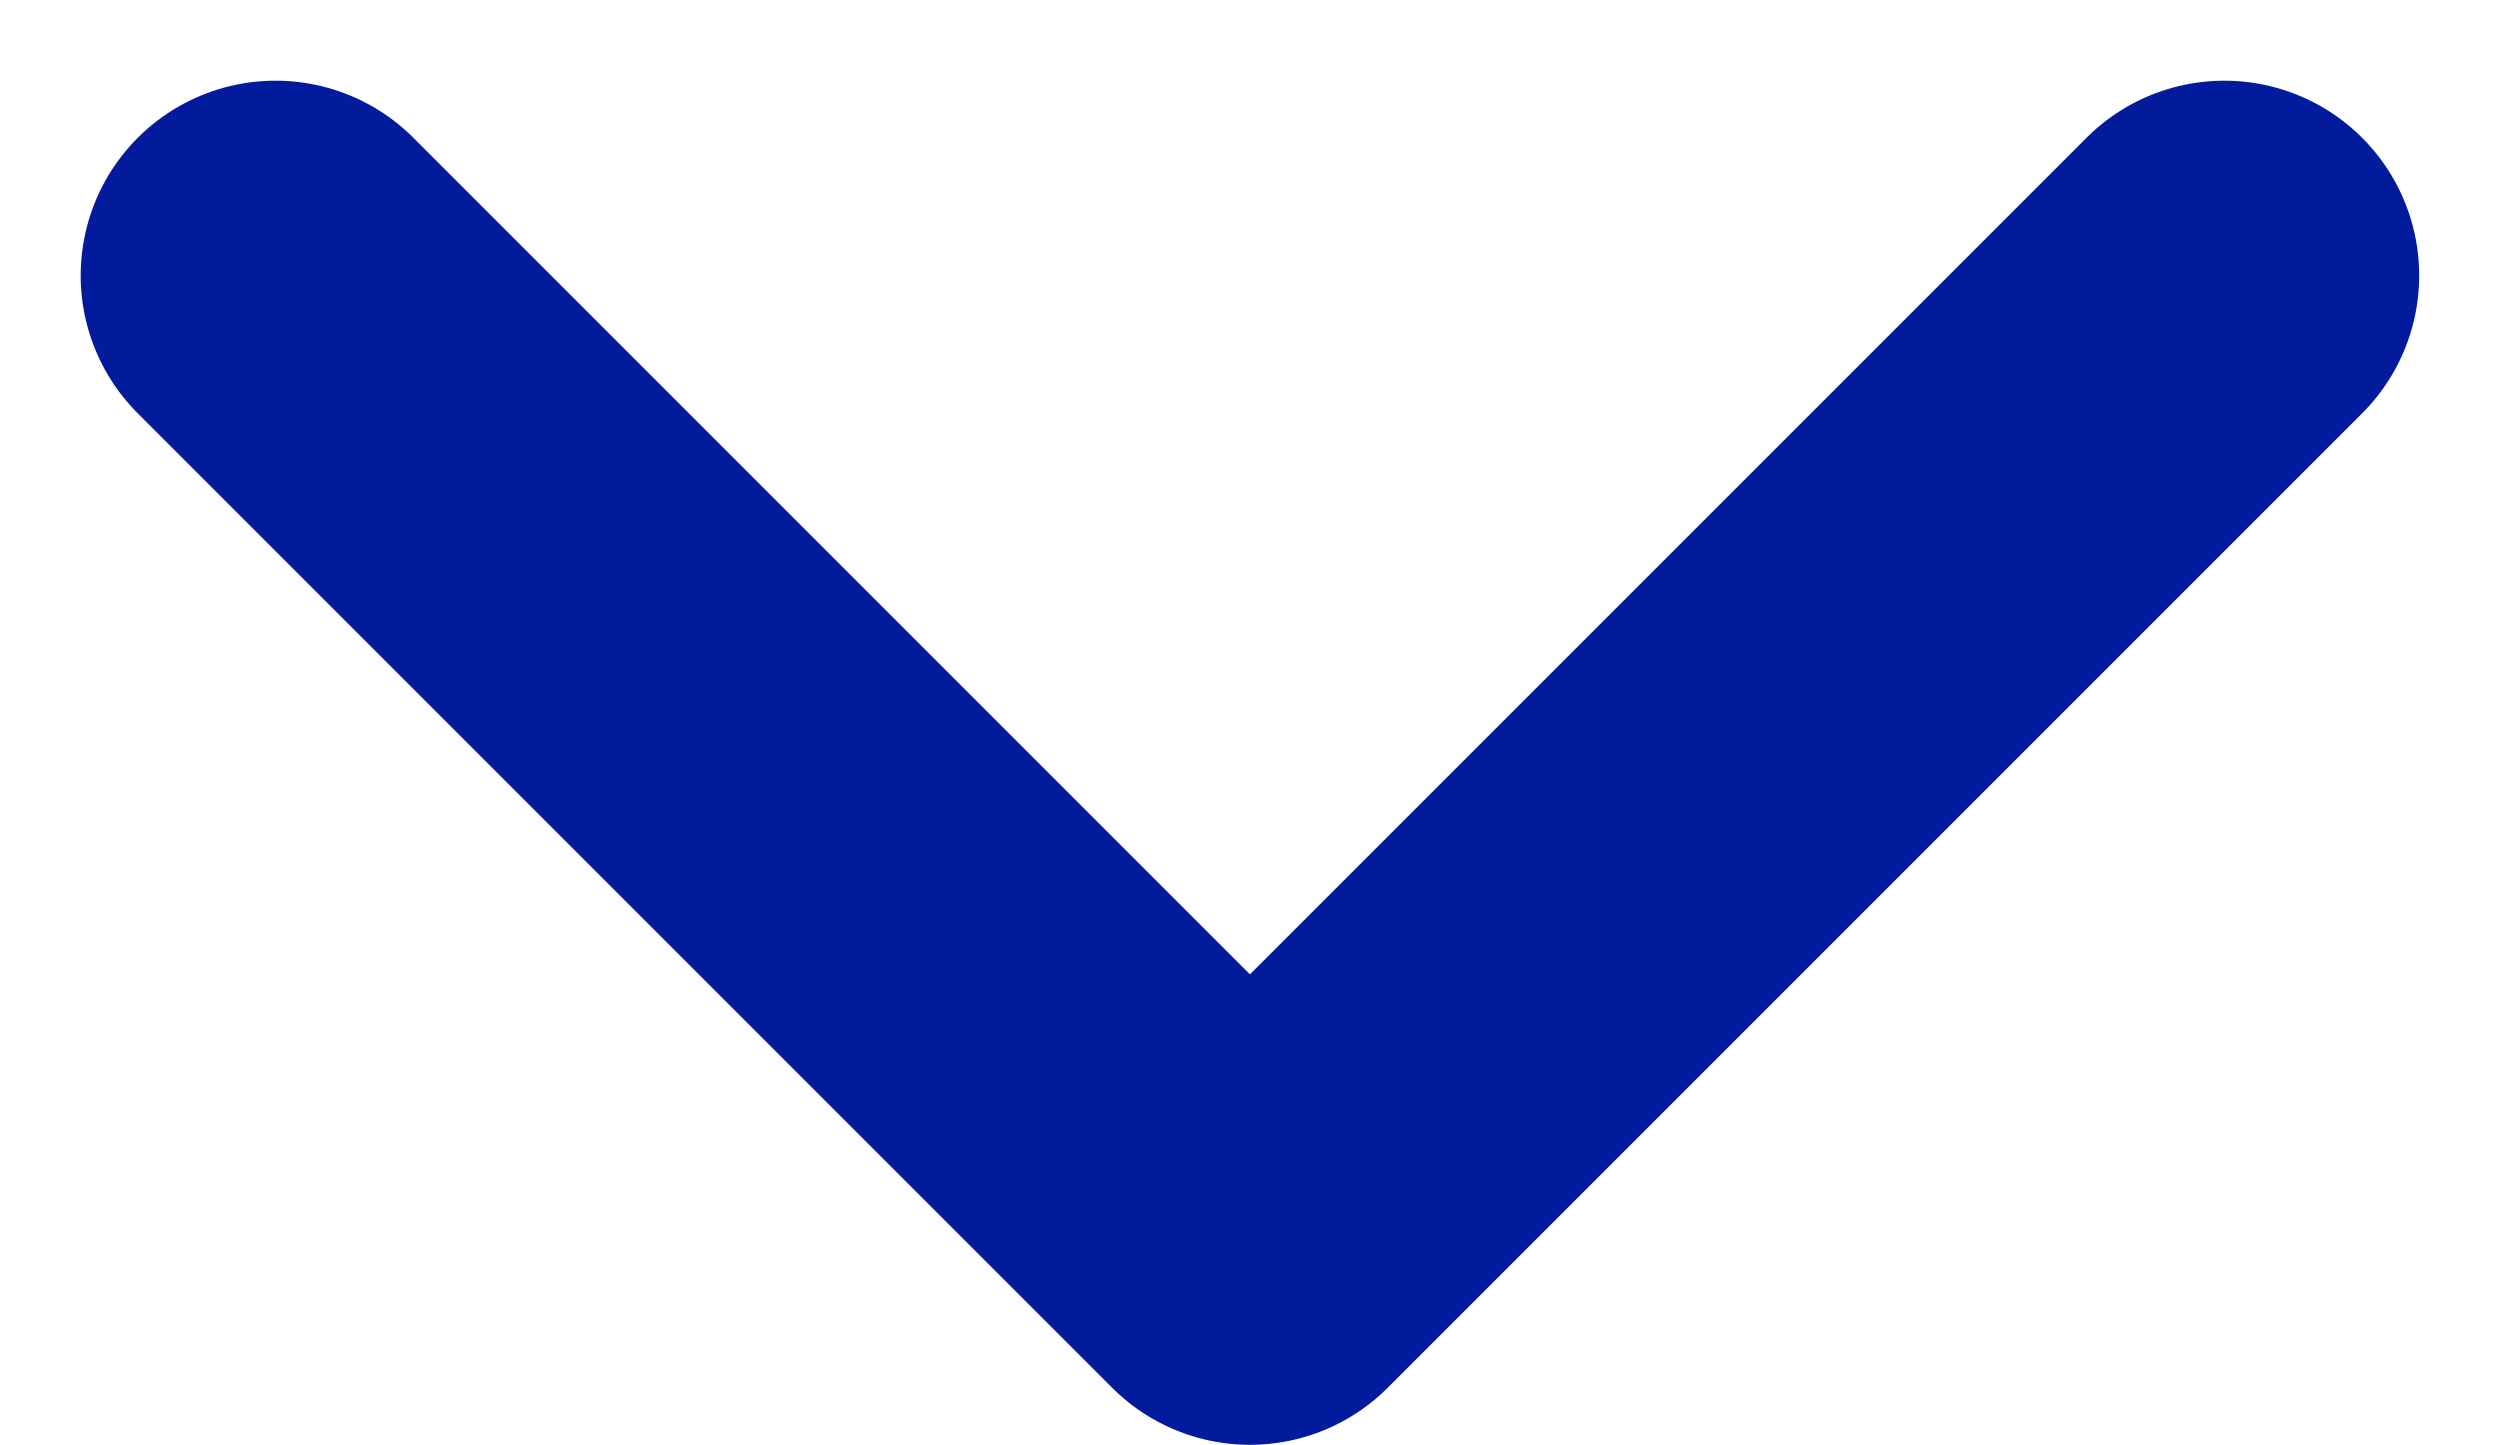 <svg xmlns="http://www.w3.org/2000/svg" width="19.243" height="11.121" viewBox="0 0 19.243 11.121">
  <path id="Icon_feather-chevron-down" data-name="Icon feather-chevron-down" d="M9,13.5,16.5,21,24,13.5" transform="translate(-6.879 -11.379)" fill="none" stroke="#021b9c" stroke-linecap="round" stroke-linejoin="round" stroke-width="3"/>
</svg>

